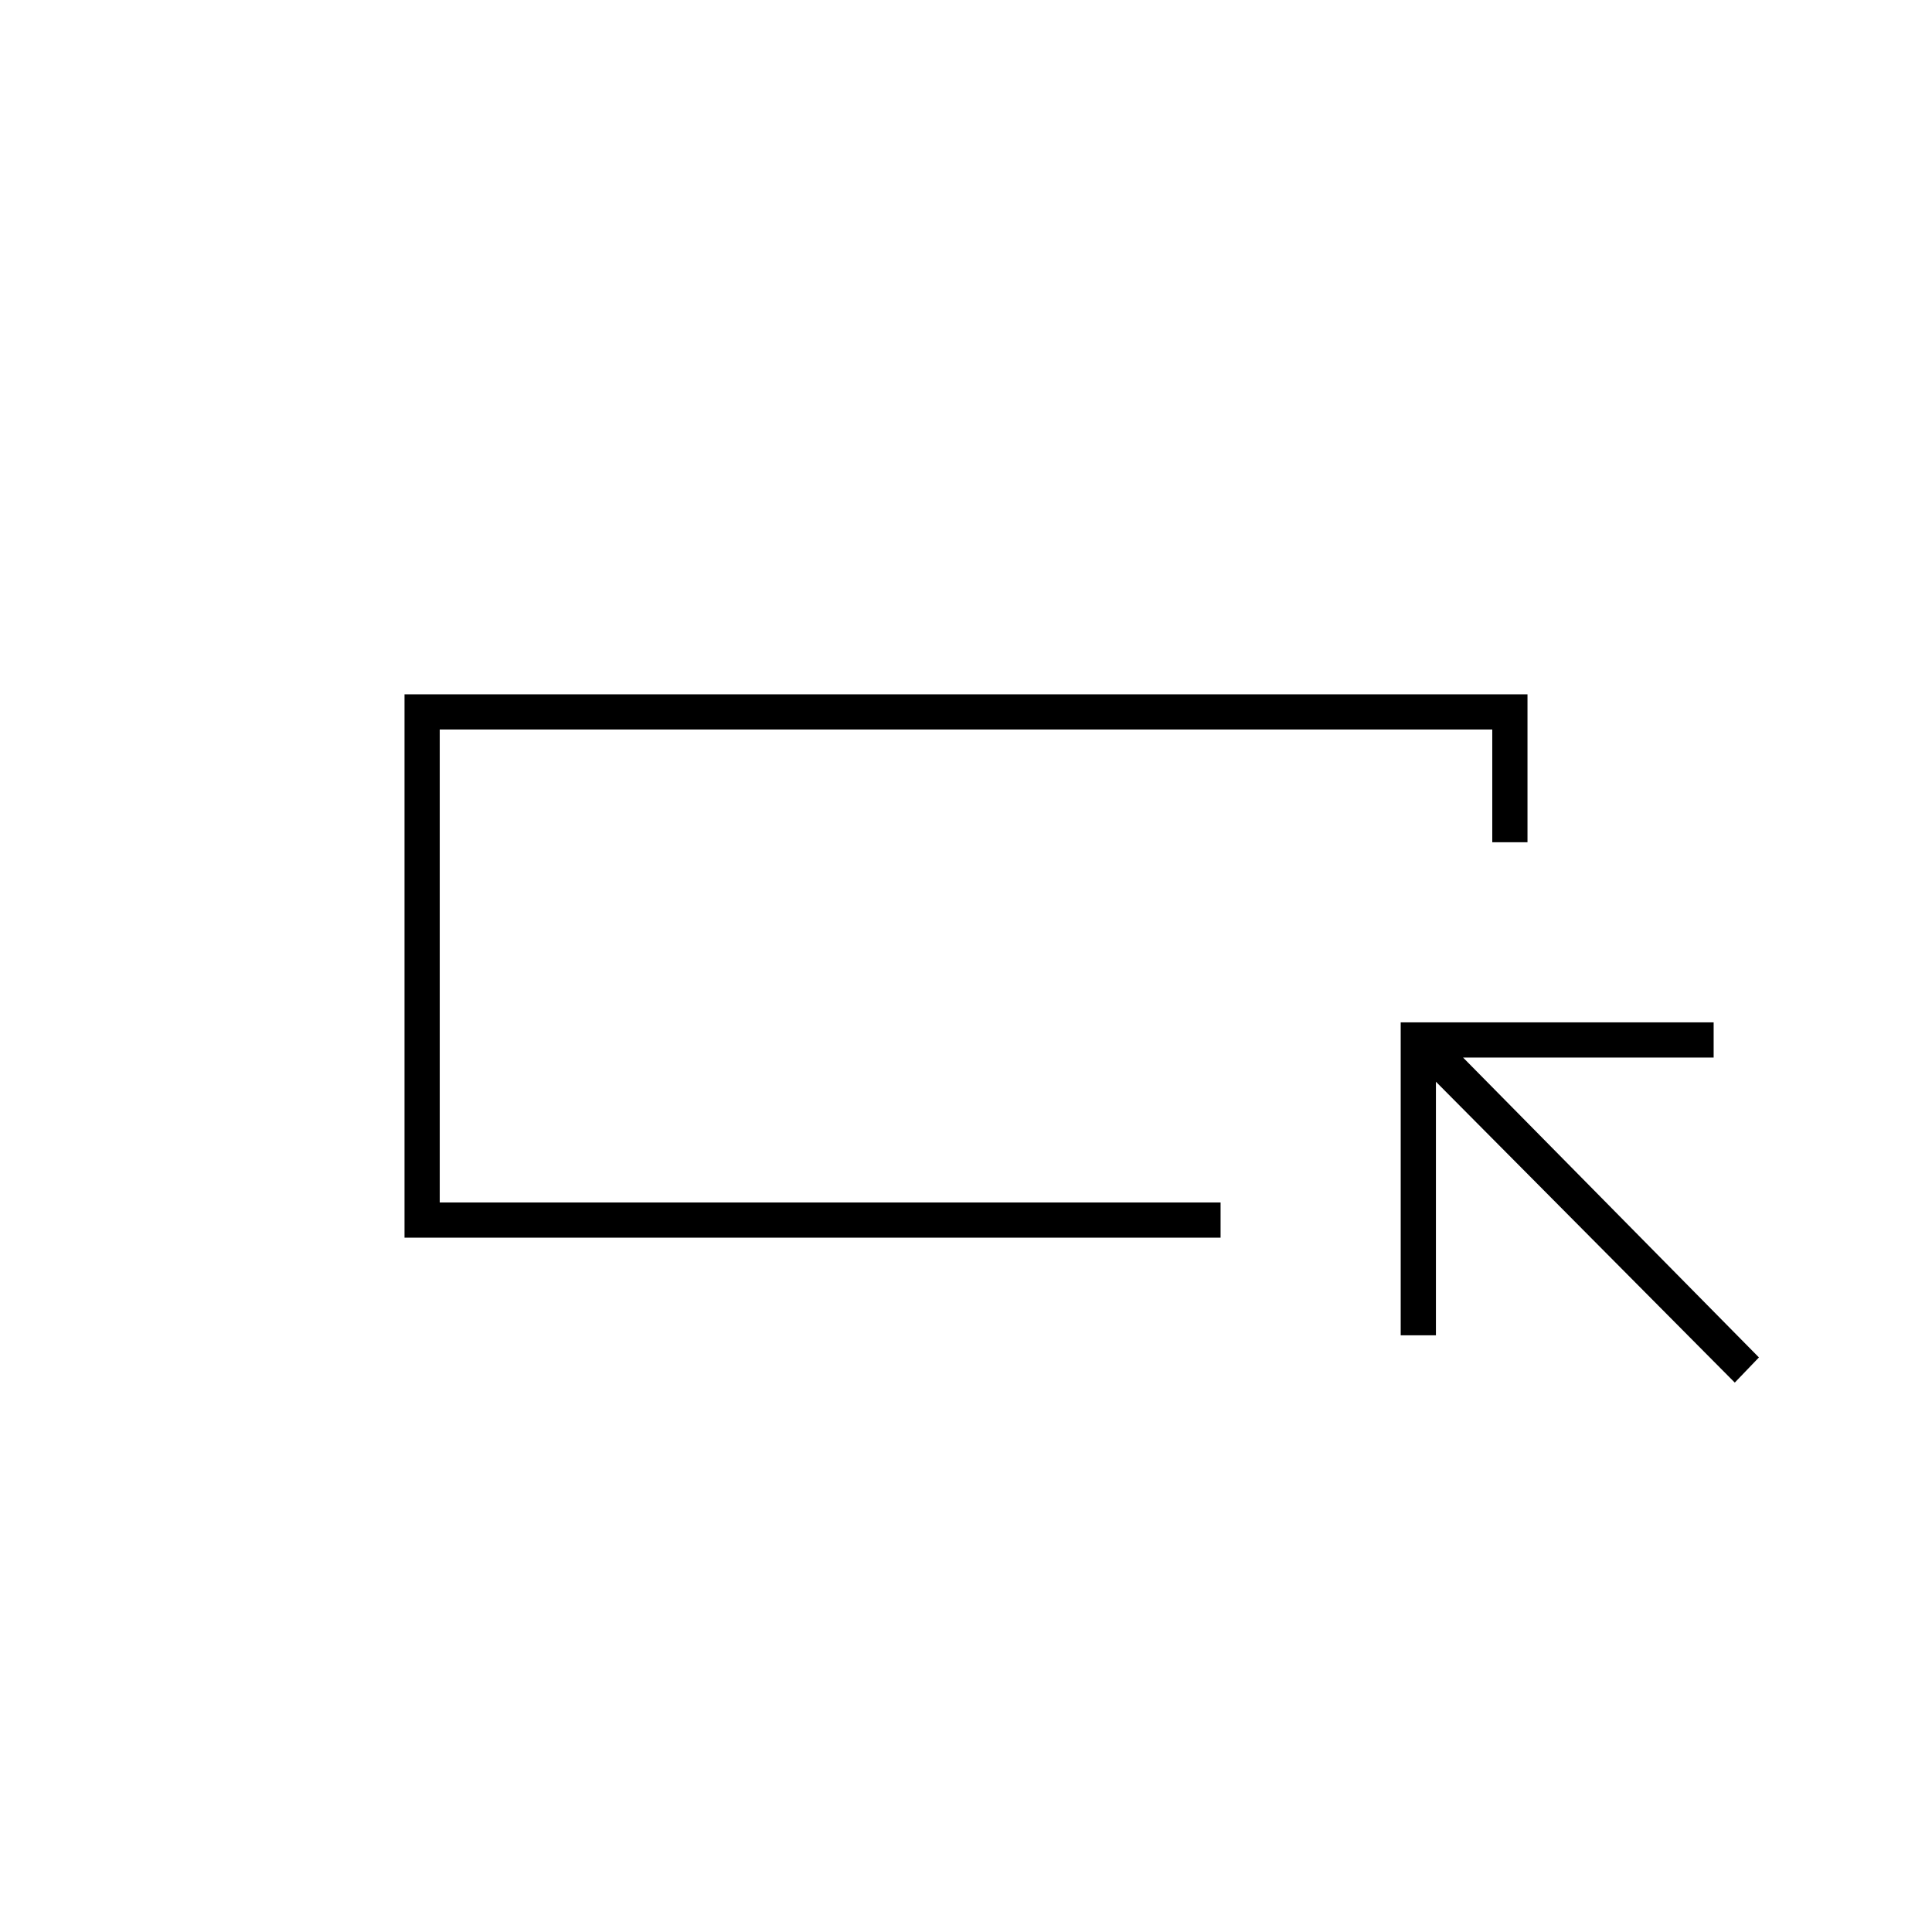 <svg xmlns="http://www.w3.org/2000/svg" height="20" viewBox="0 -960 960 960" width="20"><path d="M201-345v-270h558v73.5h-17.5v-56h-523v235h388v17.5H201Zm17.5-17.5v-235 235ZM862-273 713.5-422.5v126H696V-452h155.5v17.5H727l147 149-12 12.5Z"/></svg>